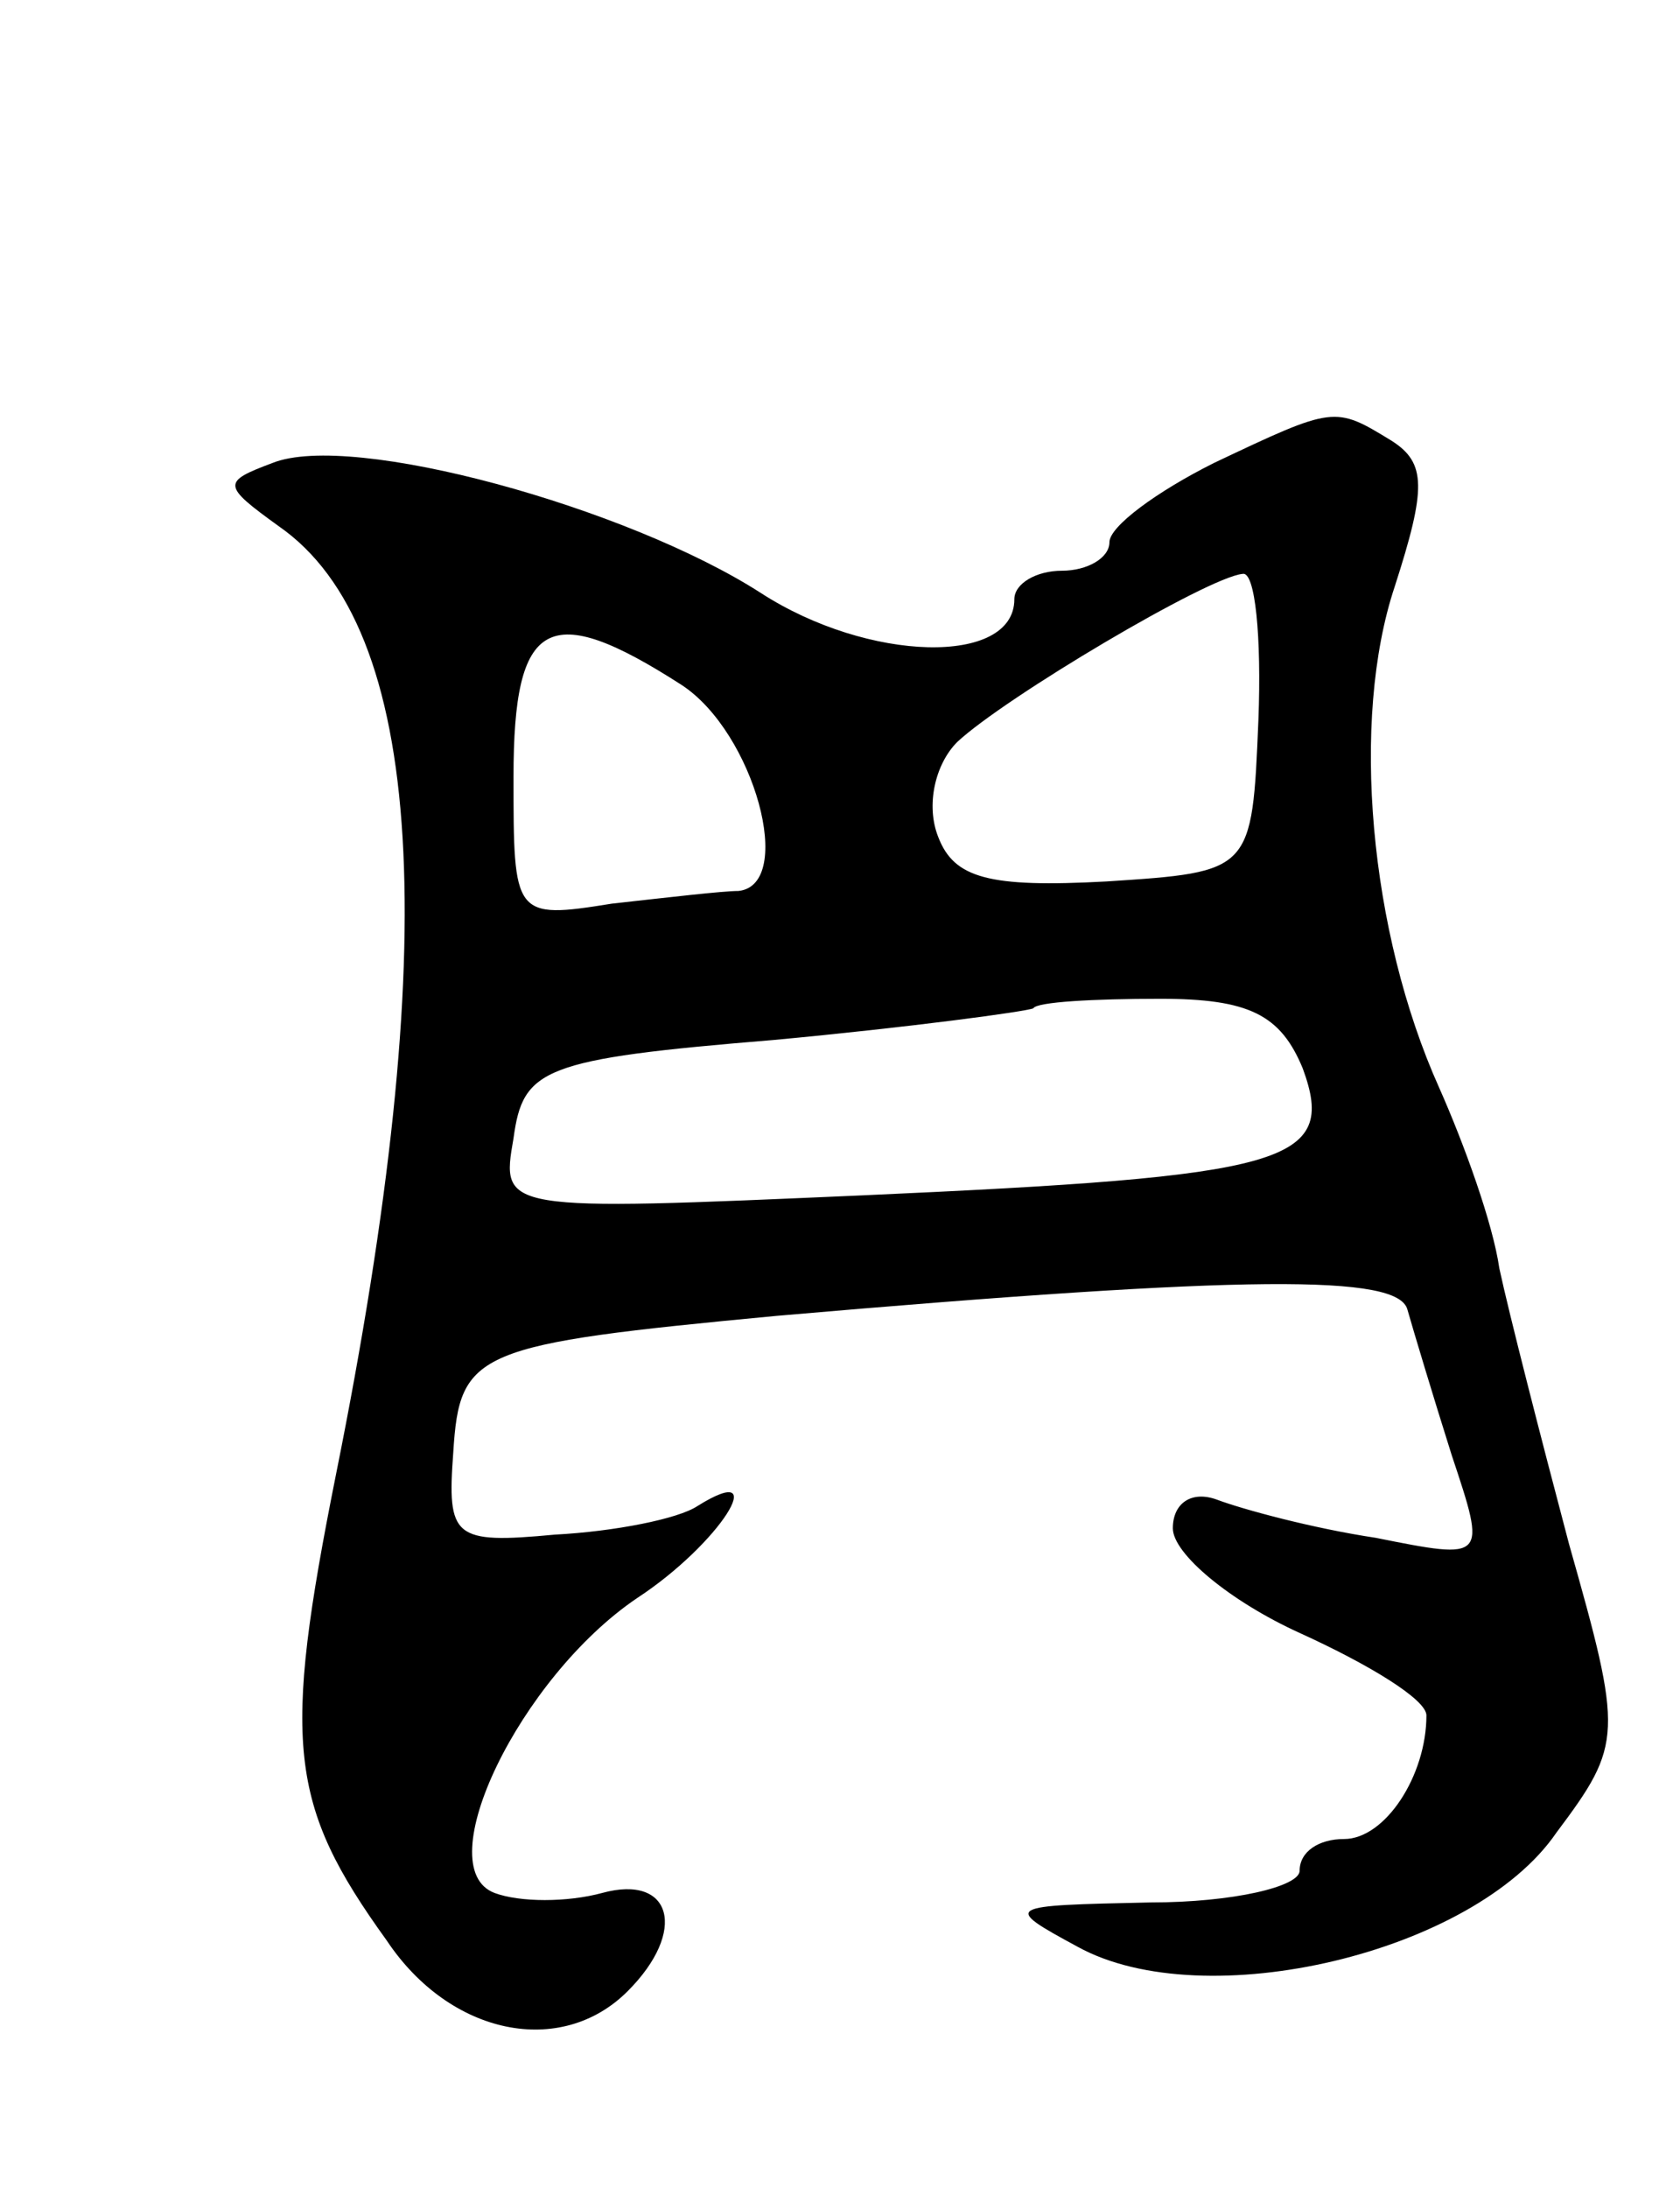 <svg version="1.0" xmlns="http://www.w3.org/2000/svg"
 width="53pt" height="69pt" viewBox="0 0 53 69"
 preserveAspectRatio="xMidYMid meet">
<g transform="translate(0,69) scale(0.1,-0.1)"
fill="#000000" stroke="none">
<path d="M383 544 c-18 -9 -33 -20 -33 -25 0 -5 -7 -9 -15 -9 -8 0 -15 -4 -15
-9 0 -21 -46 -20 -80 2 -42 27 -129 51 -154 41 -16 -6 -16 -7 2 -20 46 -32 52
-130 18 -299 -17 -85 -15 -104 16 -147 20 -30 55 -37 76 -16 19 19 14 37 -8
31 -11 -3 -26 -3 -34 0 -21 8 8 68 45 93 26 17 43 44 19 29 -6 -4 -26 -8 -45
-9 -32 -3 -34 -1 -32 26 2 32 7 34 102 43 150 13 196 13 199 2 2 -7 8 -27 14
-46 11 -33 11 -33 -24 -26 -20 3 -42 9 -50 12 -8 3 -14 -1 -14 -9 0 -8 18 -23
40 -33 22 -10 40 -21 40 -26 0 -19 -13 -39 -26 -39 -8 0 -14 -4 -14 -10 0 -5
-21 -10 -47 -10 -46 -1 -47 -1 -23 -14 40 -22 125 -2 151 36 21 28 21 31 4 91
-9 34 -19 73 -22 87 -2 14 -11 39 -19 57 -22 49 -28 116 -14 158 10 31 10 39
-1 46 -18 11 -18 11 -56 -7z m14 -81 c-2 -48 -2 -48 -48 -51 -37 -2 -48 1 -53
14 -4 10 -1 23 6 30 15 14 79 52 90 53 4 1 6 -20 5 -46z m-182 11 c23 -15 36
-63 18 -65 -5 0 -22 -2 -40 -4 -31 -5 -31 -4 -31 40 0 50 11 56 53 29z m196
-121 c11 -30 -5 -34 -139 -40 -114 -5 -114 -5 -110 18 3 22 9 25 82 31 43 4
80 9 82 10 1 2 19 3 40 3 28 0 38 -5 45 -22z"/>
</g>
</svg>
